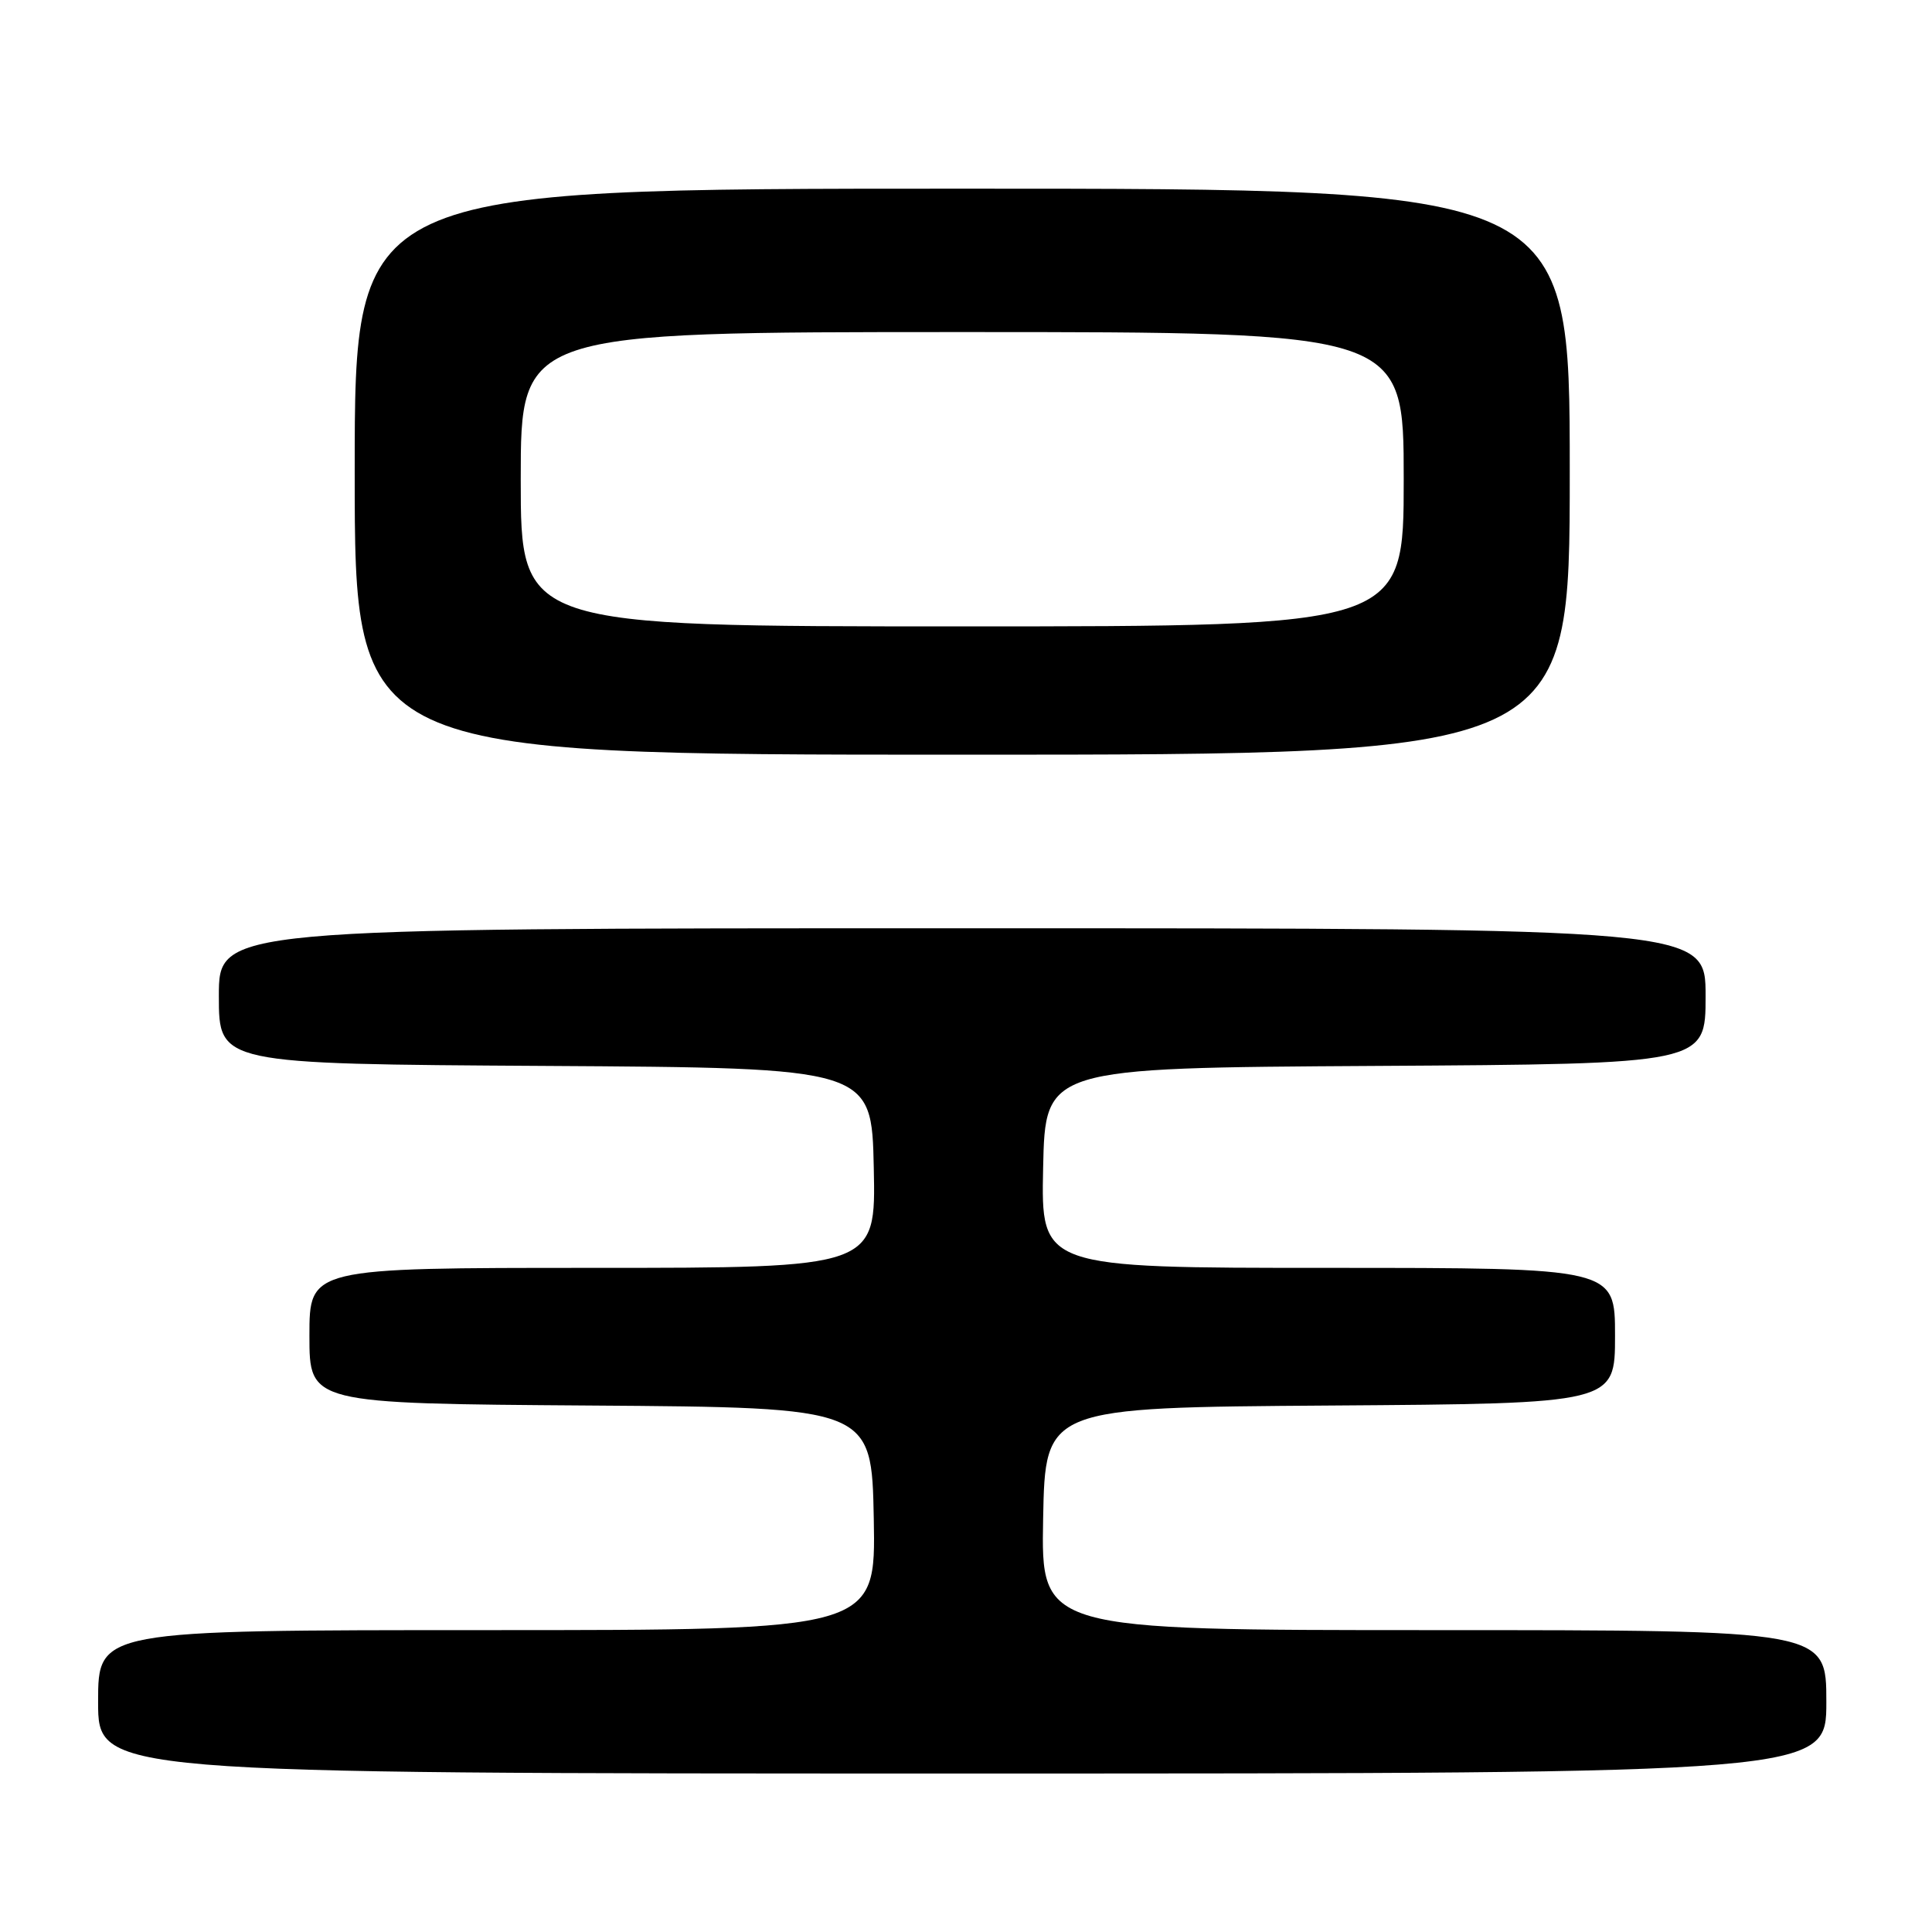 <?xml version="1.0" encoding="UTF-8" standalone="no"?>
<!DOCTYPE svg PUBLIC "-//W3C//DTD SVG 1.1//EN" "http://www.w3.org/Graphics/SVG/1.1/DTD/svg11.dtd" >
<svg xmlns="http://www.w3.org/2000/svg" xmlns:xlink="http://www.w3.org/1999/xlink" version="1.1" viewBox="0 0 256 256">
 <g >
 <path fill="currentColor"
d=" M 242.00 225.50 C 242.00 216.00 242.00 216.00 189.97 216.00 C 137.95 216.00 137.95 216.00 138.22 201.25 C 138.50 186.50 138.50 186.50 176.25 186.24 C 214.00 185.98 214.00 185.98 214.00 176.99 C 214.00 168.00 214.00 168.00 175.97 168.00 C 137.94 168.00 137.94 168.00 138.22 154.75 C 138.50 141.50 138.50 141.50 182.25 141.24 C 226.00 140.98 226.00 140.98 226.00 131.99 C 226.00 123.00 226.00 123.00 127.50 123.00 C 29.00 123.00 29.00 123.00 29.00 131.99 C 29.00 140.98 29.00 140.98 72.25 141.24 C 115.50 141.50 115.50 141.50 115.78 154.75 C 116.06 168.00 116.06 168.00 78.53 168.00 C 41.00 168.00 41.00 168.00 41.00 176.99 C 41.00 185.98 41.00 185.98 78.25 186.24 C 115.50 186.50 115.50 186.50 115.78 201.25 C 116.05 216.00 116.05 216.00 64.53 216.00 C 13.00 216.00 13.00 216.00 13.00 225.50 C 13.00 235.00 13.00 235.00 127.50 235.00 C 242.00 235.00 242.00 235.00 242.00 225.50 Z  M 208.00 62.50 C 208.00 25.00 208.00 25.00 127.50 25.00 C 47.00 25.00 47.00 25.00 47.00 62.50 C 47.00 100.00 47.00 100.00 127.50 100.00 C 208.00 100.00 208.00 100.00 208.00 62.50 Z  M 69.00 63.50 C 69.00 44.00 69.00 44.00 127.50 44.00 C 186.00 44.00 186.00 44.00 186.00 63.50 C 186.00 83.00 186.00 83.00 127.50 83.00 C 69.00 83.00 69.00 83.00 69.00 63.50 Z "/>
</g>
</svg>